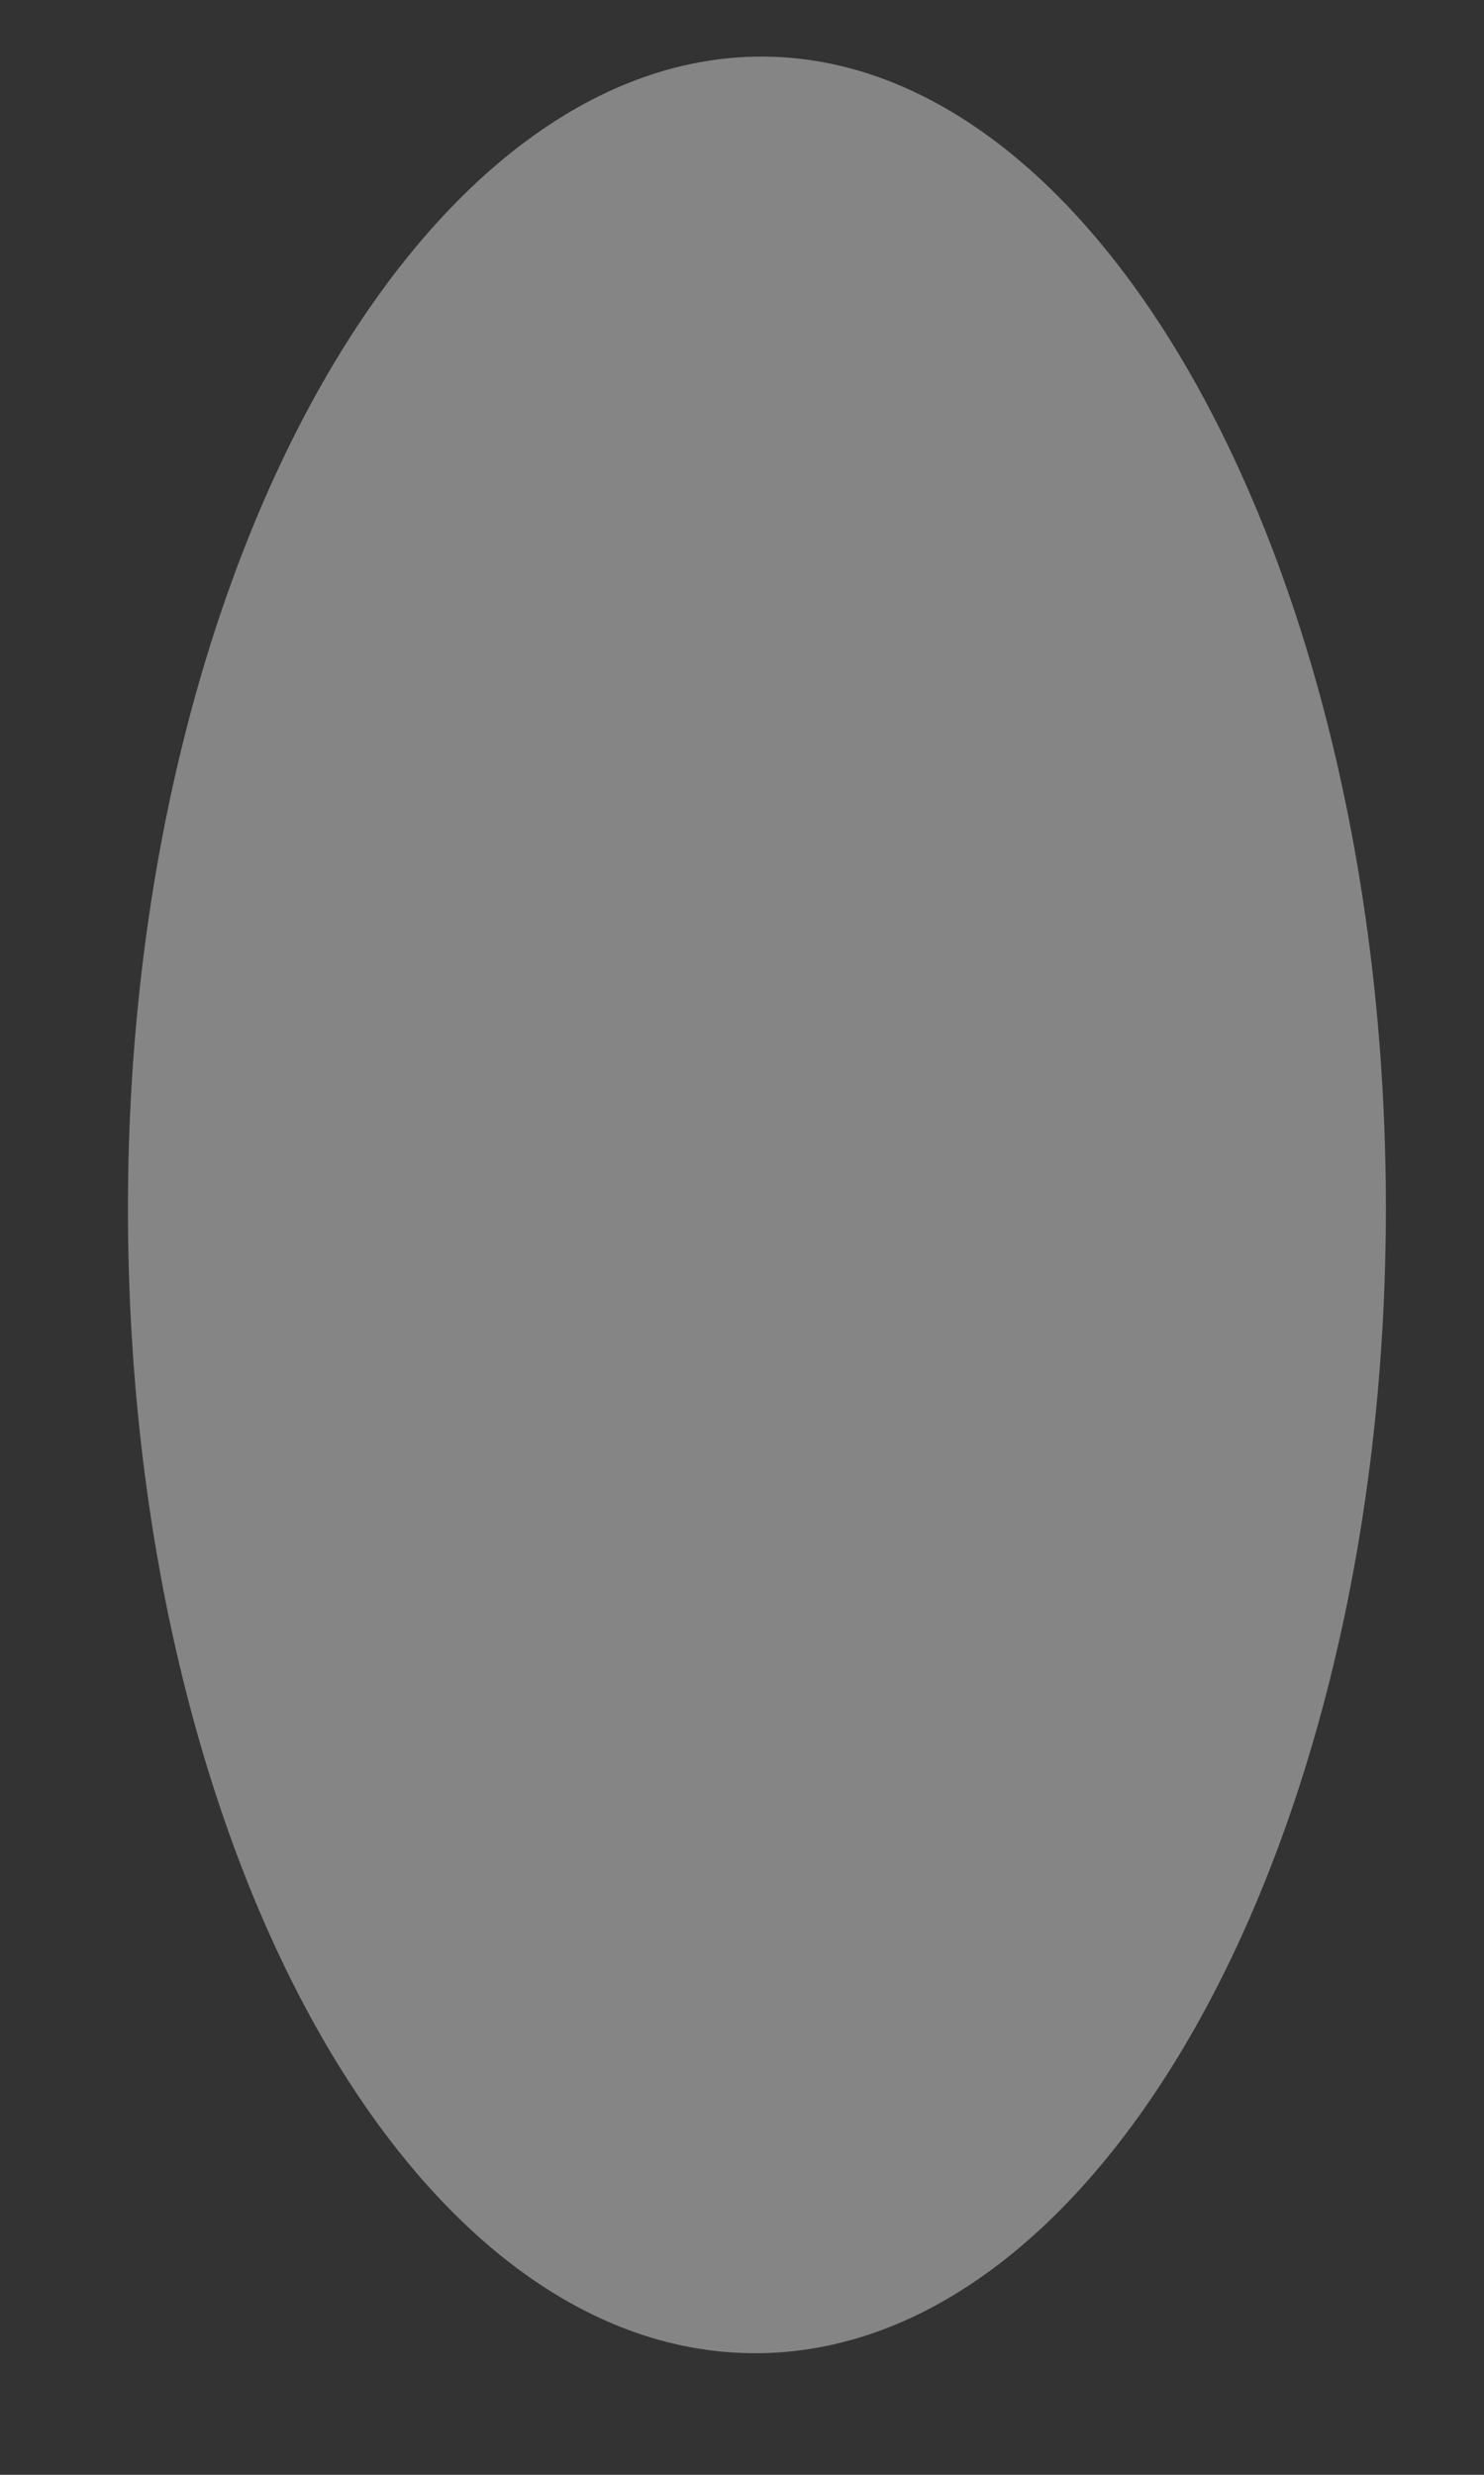 <svg width="9" height="15" viewBox="0 0 9 15" fill="none" xmlns="http://www.w3.org/2000/svg">
<rect x="0" y="0" width="9" height="15" fill="#333333" stroke="none"/>
<path opacity="0.4" d="M8.405 7.323C8.405 11.161 6.678 14.273 4.571 14.263C2.463 14.254 0.766 11.142 0.776 7.293C0.785 3.445 2.551 0.343 4.619 0.343C6.688 0.343 8.405 3.474 8.405 7.323Z" fill="white"/>
</svg>
